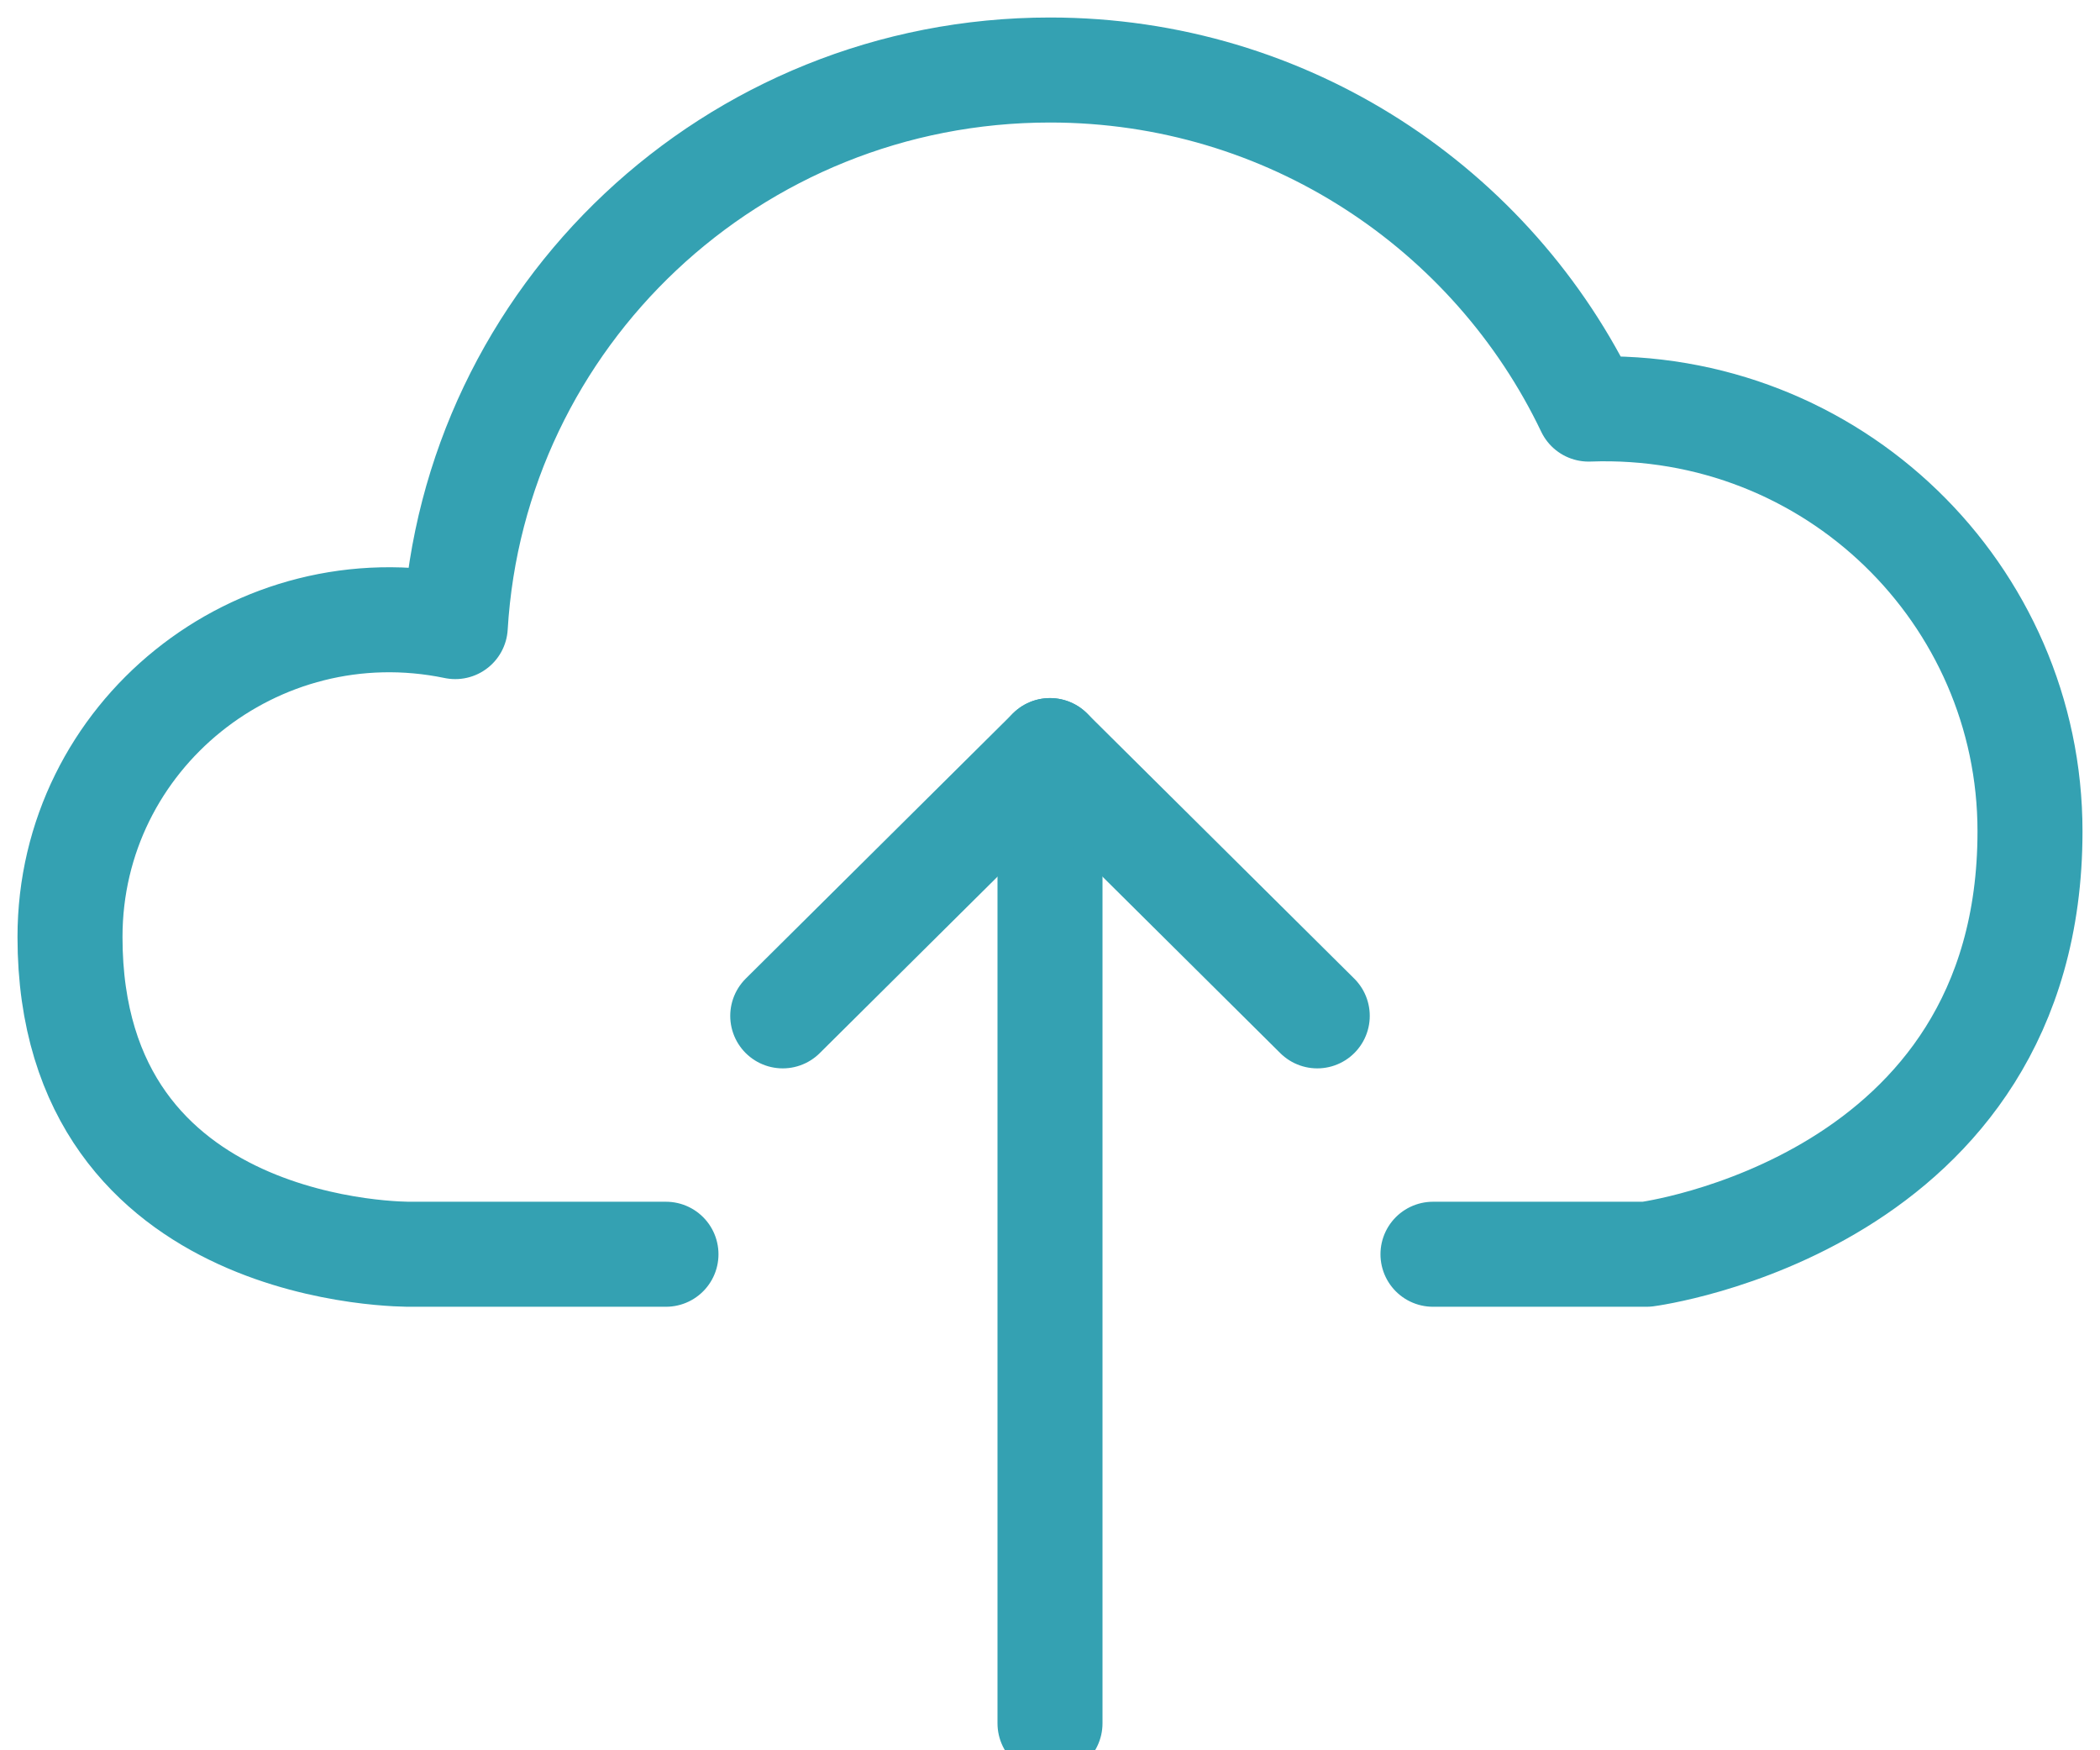 <?xml version="1.0" encoding="UTF-8" standalone="no"?>
<!--

    Copyright (C) 2017-2018 Dremio Corporation

    Licensed under the Apache License, Version 2.0 (the "License");
    you may not use this file except in compliance with the License.
    You may obtain a copy of the License at

        http://www.apache.org/licenses/LICENSE-2.0

    Unless required by applicable law or agreed to in writing, software
    distributed under the License is distributed on an "AS IS" BASIS,
    WITHOUT WARRANTIES OR CONDITIONS OF ANY KIND, either express or implied.
    See the License for the specific language governing permissions and
    limitations under the License.

-->
<svg width="30px" height="25px" viewBox="0 0 30 25" version="1.1" xmlns="http://www.w3.org/2000/svg" xmlns:xlink="http://www.w3.org/1999/xlink">
    <title>Icon/Upload</title>
    <defs></defs>
    <g id="Icons" stroke="none" stroke-width="1" fill="none" fill-rule="evenodd" stroke-linecap="round" stroke-linejoin="round">
        <g id="Icon/Upload" transform="translate(1, 1)" stroke="#34a1b2" stroke-width="1.5">
            <path d="M19.471,16.915 L22.522,16.915 C22.522,16.915 28,16.207 28,10.874 C28,7.495 25.189,4.716 21.694,4.843 C20.328,1.984 17.401,-0 14,-0 C9.465,-0 5.768,3.516 5.504,7.95 C2.663,7.361 0,9.508 0,12.384 C0,16.987 4.869,16.915 4.869,16.915 L8.514,16.915" id="Stroke-2724"></path>
            <path d="M14,9.721 L14,23.615" id="Stroke-2725"></path>
            <polyline id="arrow" points="17.818 13.51 14 9.721 10.182 13.51"></polyline>
        </g>
    </g>
</svg>
